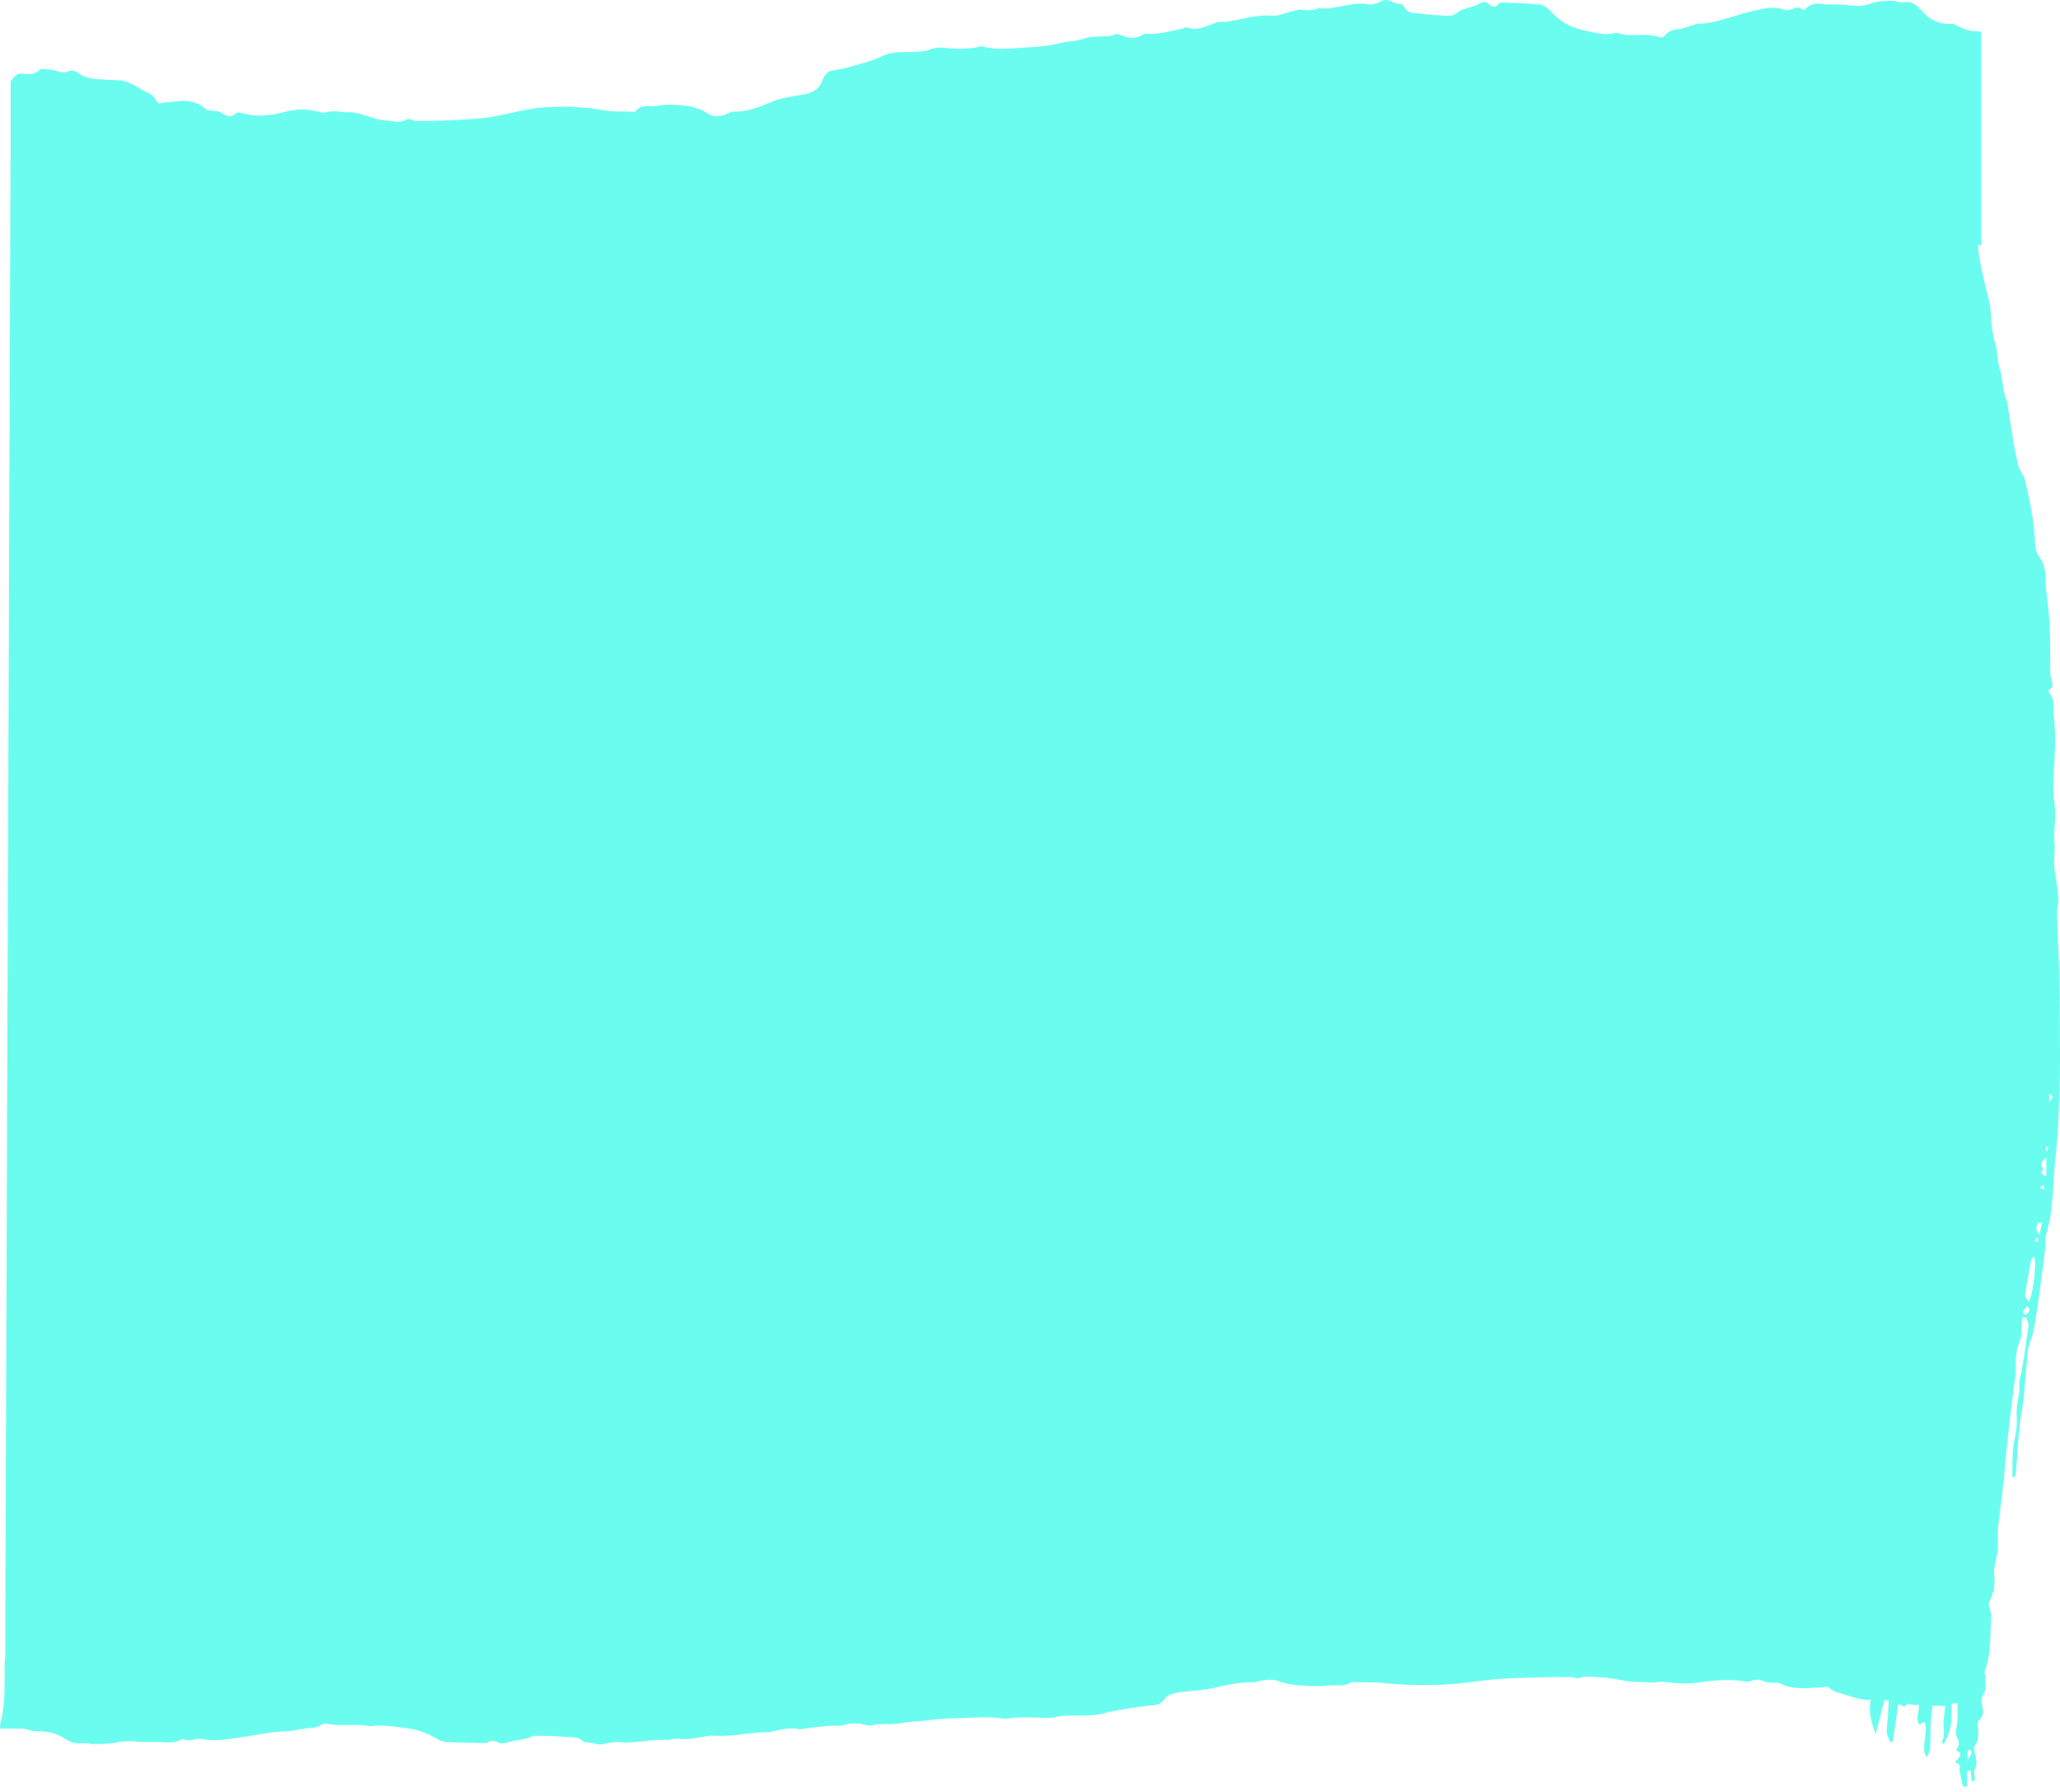 <svg width="392" height="341" fill="none" xmlns="http://www.w3.org/2000/svg"><path fill-rule="evenodd" clip-rule="evenodd" d="M376.387 46.627H377V6.068c-.188-.048-.375-.096-.562-.096-1.413 0-2.8-.385-4.188-1.155-.487-.288-.975-.288-1.475-.288-1.762 0-3.5-.626-5.2-2.598-1.013-1.203-2.05-1.732-3.125-1.492-.446.113-.9-.005-1.352-.122-.322-.083-.644-.166-.96-.166l-.602.016c-1.202.03-2.41.06-3.598.513-1.126.433-2.25.48-3.363.385-.35-.024-.703-.06-1.056-.097a32.078 32.078 0 0 0-1.057-.096 18.711 18.711 0 0 0-1.549-.01c-.259.005-.517.01-.775.01-.37 0-.739-.04-1.108-.082-1.18-.13-2.356-.261-3.517.948-.201.193-.426.193-.625 0-.557-.497-1.114-.294-1.665-.094a5.68 5.68 0 0 1-.423.142c-.488.145-.988.193-1.475 0-1.771-.604-3.532-.202-5.292.2l-.608.137c-1.192.267-2.383.633-3.574.998-2.243.688-4.485 1.376-6.739 1.408-.209 0-.427.084-.64.166a6.368 6.368 0 0 1-.197.074 55.08 55.08 0 0 0-.817.244h-.001a25.21 25.21 0 0 1-1.707.478c-.184.036-.368.062-.551.088-.799.112-1.591.223-2.374 1.163-.325.385-.7.433-1.05.337-1.353-.476-2.709-.446-4.065-.416-1.388.03-2.775.06-4.16-.45-1.641.54-3.282.183-4.915-.173h-.001a58.512 58.512 0 0 0-.771-.164c-2.575-.53-4.501-1.3-6.663-3.609-.9-.962-1.775-1.54-2.7-1.443-.157.028-.319-.008-.48-.043a1.693 1.693 0 0 0-.357-.053l-.074-.004c-1.95-.095-3.889-.19-5.839-.237-.212 0-.438 0-.625.289-.625.77-1.25.53-1.875-.048-.628-.604-1.266-.28-1.887.037-.071.036-.142.073-.213.107-.538.274-1.077.428-1.617.583-.791.226-1.583.453-2.37 1.053-.762.578-1.561.518-2.349.46-.13-.01-.26-.02-.389-.027A45.76 45.76 0 0 1 270 2.556a8.477 8.477 0 0 0-.468-.029c-.824-.036-1.656-.072-2.445-1.366-.25-.433-.549-.433-.837-.433-.49-.034-.98-.233-1.47-.431-.21-.085-.42-.17-.63-.243-.507-.16-1.02.063-1.535.288-.259.112-.518.225-.778.29a3.887 3.887 0 0 0-.383.114h-.001c-.292.097-.582.193-.878.126-1.716-.382-3.428-.049-5.141.285-1.518.296-3.037.592-4.559.389-.891.495-1.781.417-2.672.34a15.101 15.101 0 0 0-.703-.052c-.322-.031-.645.063-.97.158-.168.05-.336.099-.505.131-.465.096-.932.24-1.399.384-.938.289-1.879.579-2.814.482-1.79-.182-3.572.198-5.356.578-1.517.324-3.034.647-4.556.625-.28 0-.56.123-.84.246-.07.031-.14.062-.21.09a49.92 49.92 0 0 0-.595.22c-1.412.526-2.817 1.05-4.243.502-.254-.105-.509-.006-.763.093-.096.037-.191.074-.287.1-.32.07-.641.144-.962.217-1.645.376-3.296.753-4.938.793-.129 0-.259-.007-.39-.015-.436-.026-.874-.051-1.297.208-1.412.866-2.812.577-4.212 0-.425-.193-.838-.24-1.263 0-.412.24-.838.24-1.263.24-.469.046-.94.058-1.411.07-1.009.025-2.02.05-3.026.411-.826.3-1.657.399-2.487.498-.638.076-1.277.153-1.913.32-2.12.574-4.251.702-6.382.831l-.581.035c-.471.027-.941.062-1.412.097-2.063.154-4.121.308-6.187-.241a1.657 1.657 0 0 0-.838-.048c-2.25.577-4.5.433-6.75.24-.838-.096-1.687-.048-2.525.29-1.048.383-2.109.432-3.157.48h-.006c-.445.021-.891.026-1.337.031-1.591.018-3.183.035-4.775.787-1.529.755-3.073 1.184-4.614 1.612-.425.118-.85.236-1.274.36a31.578 31.578 0 0 1-3.575.77c-.712.145-1.375.53-2 2.117-.337.867-.774 1.251-1.187 1.54-.688.433-1.388.77-2.087.866-.387.068-.774.132-1.161.196-1.791.296-3.586.592-5.365 1.344-2.375 1.01-4.762 1.876-7.149 1.732-.174 0-.352.095-.528.19a2.28 2.28 0 0 1-.31.147c-1.337.577-2.687.866-4 0-1.962-1.251-3.912-1.444-5.888-1.588a14.402 14.402 0 0 0-3.799.192c-.402.073-.806.058-1.21.042-.93-.035-1.863-.07-2.778.969-.1.115-.216.108-.335.1-.03-.002-.06-.004-.09-.004-.633-.032-1.267-.037-1.9-.043-1.267-.01-2.533-.021-3.8-.246-3.8-.673-7.6-.818-11.4-.529-2.151.151-4.302.63-6.453 1.107-.586.13-1.173.26-1.76.384-2.715.595-5.44.732-8.159.87-.585.03-1.17.059-1.753.093-2.038.096-4.063.096-6.1.096-.245 0-.49-.093-.734-.184-.39-.148-.776-.294-1.154-.057-.956.585-1.912.432-2.864.28-.38-.06-.758-.122-1.136-.135-1.086-.047-2.17-.407-3.253-.768-1.16-.386-2.32-.772-3.484-.772-.54.018-1.082-.036-1.623-.09-.934-.092-1.868-.184-2.802.09-.563.145-1.125 0-1.688-.144-2.037-.53-4.087-.481-6.112.048-2.738.722-5.475 1.058-8.213.289-.064-.015-.129-.032-.194-.049-.362-.094-.729-.189-1.068.097-.913.866-1.8.48-2.712-.145-.393-.274-.798-.304-1.197-.333-.16-.012-.32-.024-.479-.052a2.282 2.282 0 0 0-.424-.042c-.282-.011-.563-.022-.838-.246-2.013-1.78-4.038-1.732-6.075-1.444a8.885 8.885 0 0 1-.971.096c-.519.032-1.039.064-1.554.241-.375.144-.675-.192-1-.77a2.56 2.56 0 0 0-.8-.866 5.308 5.308 0 0 0-.703-.403 10.73 10.73 0 0 1-.335-.174 27.376 27.376 0 0 1-1.363-.747c-1.281-.732-2.564-1.466-3.874-1.466-1.106 0-2.212-.081-3.319-.162-.369-.028-.737-.055-1.106-.079-.988-.096-1.963-.24-2.938-.962-.825-.625-1.675-.77-2.525-.337-.438.217-.877.082-1.316-.052l-.146-.044c-.794-.31-1.602-.373-2.408-.437a19.993 19.993 0 0 1-.967-.092c-1.104 1.159-2.238 1.054-3.367.95a18.713 18.713 0 0 0-.408-.036c-.563-.048-1.087.337-1.637 1.01l-.001.001c-.125.144-.25.288-.362.432V31H2l-.982 275.001H1v9.477c-.1.543-.109 1.088-.109 1.635-.012.703-.013 1.406-.014 2.108-.005 2.811-.01 5.622-.723 8.433-.123.446-.154.892-.154 1.348h4.57c.394.087.787.191 1.18.313.487.161.975.161 1.475.161 1.763 0 3.5.349 5.2 1.449 1.012.67 2.05.965 3.125.831.445-.063.9.003 1.352.068.322.047.643.093.96.093.2-.004.401-.006.602-.009 1.202-.017 2.41-.033 3.599-.286 1.125-.241 2.25-.268 3.362-.215.35.014.703.034 1.056.054.353.02.706.04 1.056.054.517.018 1.034.012 1.55.006.259-.003.517-.006.776-.006.368 0 .737.023 1.106.045h.001c1.18.073 2.356.146 3.517-.528a.649.649 0 0 1 .625 0c.557.277 1.114.164 1.665.052.142-.028.282-.057.423-.079.487-.08.987-.107 1.475 0 1.771.337 3.532.113 5.292-.111h.001l.607-.077a79.858 79.858 0 0 0 3.572-.556h.002c2.243-.384 4.485-.768 6.739-.785.21 0 .427-.047.64-.093.066-.014.132-.029.197-.041.271-.044.544-.09.818-.137h.005a40.982 40.982 0 0 1 1.702-.266c.184-.02.367-.034.55-.049.8-.062 1.592-.124 2.375-.648.325-.215.7-.242 1.05-.188 1.353.265 2.71.248 4.065.232 1.388-.017 2.775-.034 4.16.251 1.641-.301 3.282-.102 4.915.096l.773.092c2.575.295 4.5.724 6.662 2.012.9.536 1.775.858 2.7.805a2.16 2.16 0 0 1 .48.024c.12.014.24.029.358.029l.066.002c1.953.053 3.893.106 5.846.132.213 0 .438 0 .625-.161.625-.429 1.25-.295 1.875.027.628.337 1.266.156 1.887-.021l.096-.027a5.41 5.41 0 0 1 .117-.032c.537-.153 1.077-.239 1.617-.325.791-.126 1.583-.253 2.371-.587.761-.323 1.56-.289 2.348-.257l.002.001h.003l.384.014a80.88 80.88 0 0 1 4.425.215 18.366 18.366 0 0 0 .468.016c.824.02 1.656.04 2.444.762.25.241.551.241.838.241.49.019.98.13 1.47.24v.001c.21.047.42.095.63.135.507.089 1.02-.035 1.535-.16.259-.063.518-.126.777-.162.129-.016.257-.04.384-.064.293-.054.583-.108.879-.07 1.715.213 3.427.027 5.14-.159h.001c1.518-.165 3.037-.33 4.559-.217.891-.276 1.781-.233 2.672-.189.234.011.469.023.703.028.322.018.645-.035.97-.088.167-.027.336-.055.505-.073.465-.053.932-.133 1.399-.214.939-.161 1.879-.322 2.814-.269 1.79.102 3.572-.11 5.356-.322h.001c1.516-.18 3.033-.361 4.555-.348.28 0 .56-.069.84-.138h.002l.208-.05.595-.122c1.412-.294 2.818-.586 4.243-.281.254.059.509.004.763-.051l.097-.021c.063-.013.126-.025.19-.035l.295-.037.667-.084c1.645-.21 3.296-.42 4.938-.442.129 0 .258.004.389.008h.001c.436.015.874.029 1.297-.116 1.413-.483 2.813-.322 4.212 0 .425.108.838.134 1.263 0 .413-.134.838-.134 1.263-.134.469-.025.94-.032 1.411-.039 1.009-.014 2.021-.028 3.026-.229.826-.167 1.657-.222 2.487-.278a24.151 24.151 0 0 0 1.913-.178c2.12-.32 4.251-.392 6.382-.463h.002l.324-.011.255-.009c.469-.015.937-.034 1.405-.054h.006c2.064-.086 4.122-.171 6.188.134.276.054.563.054.838.027 2.25-.322 4.5-.241 6.75-.134.838.054 1.688.027 2.525-.161 1.048-.214 2.108-.241 3.156-.268h.007a44.546 44.546 0 0 1 1.337-.017c1.591-.01 3.183-.02 4.775-.439 1.528-.421 3.072-.66 4.613-.899h.001c.425-.066.849-.132 1.274-.201a53.67 53.67 0 0 1 3.575-.429c.712-.081 1.375-.296 2-1.181.337-.483.775-.697 1.187-.858.688-.242 1.388-.43 2.087-.483.385-.038.77-.074 1.155-.109l.006-.001c1.791-.164 3.586-.33 5.365-.749 2.375-.563 4.762-1.046 7.149-.966.174 0 .352-.053.528-.106.104-.031.208-.062.31-.081 1.338-.322 2.687-.483 4 0 1.963.697 3.913.804 5.888.885 1.262.054 2.537.027 3.799-.107.402-.041.806-.032 1.21-.024.93.02 1.863.04 2.778-.54.1-.064.216-.06.335-.056l.09.003c.633.017 1.267.02 1.9.023 1.267.006 2.533.012 3.8.138 3.8.375 7.6.456 11.4.295 2.151-.085 4.301-.351 6.452-.618.587-.072 1.174-.145 1.76-.214 2.716-.331 5.44-.408 8.159-.485h.001a338.55 338.55 0 0 0 1.753-.052c2.038-.053 4.063-.053 6.1-.053.245 0 .49.051.734.103.39.082.777.163 1.153.031.957-.326 1.913-.241 2.865-.156.379.034.758.068 1.135.075 1.087.026 2.17.227 3.253.428h.001c1.16.216 2.32.431 3.484.431.541-.01 1.082.02 1.623.05.934.051 1.868.103 2.802-.05.563-.081 1.125 0 1.687.08 2.038.295 4.088.269 6.113-.026 2.737-.403 5.475-.591 8.213-.161.061.007.122.016.184.025l.004.001h.003l.003.001c.363.052.729.105 1.068-.054.912-.483 1.8-.269 2.712.08.393.153.797.17 1.197.186.161.007.321.013.479.029.141.018.282.021.423.024h.001c.282.006.563.012.838.137 2.012.992 4.037.966 6.075.805.322-.031.647-.042.971-.054.519-.017 1.039-.035 1.554-.134.375-.081.675.107 1 .429.25.242.525.376.8.483.23.091.465.158.703.225l.081.023c.084.024.169.048.253.074.456.126.91.271 1.364.416 1.281.409 2.564.818 3.874.818.182 0 .364.001.546.004-.549 2.191.114 4.364.914 6.546l1.612-6.469.247.01.612.024a98.028 98.028 0 0 1-.202 3.552l-.035.515c-.015.189-.037.379-.058.568-.058.504-.115 1.009-.054 1.513.037.383.199.766.36 1.149.081.192.161.384.227.575.083-.005.174-.007.264-.01.091-.002.182-.005.266-.01.167-1.174.342-2.348.517-3.522.174-1.174.349-2.349.516-3.523.07 0 .14-.002.21-.005.069-.002.139-.005.209-.005.195.129.391.248.67.426.284-.197.525-.395.731-.592a3.706 3.706 0 0 0 2.101.171c.067.472-.024.945-.117 1.424-.148.764-.299 1.544.189 2.356l.519-.258.514-.257c.363 1.095.214 2.16.068 3.207-.168 1.208-.333 2.392.295 3.571l.076-.134c.284-.501.568-1.002.594-1.511.049-.824.06-1.645.072-2.467.014-1.056.029-2.112.123-3.171.078-.873.177-1.746.29-2.618.492.053.987.075 1.482.097.311.014.622.027.933.049a37.415 37.415 0 0 1-.303 2.64c-.075.499-.032 1 .012 1.5.07.811.14 1.622-.292 2.424-.094.148.004.31.103.473.047.077.094.154.121.231.865-1.397 1.34-2.795 1.48-4.202.069-.663.064-1.327.06-1.992a23.423 23.423 0 0 1 .022-1.522 5.68 5.68 0 0 1 1.138-.112l.003.744c.005.829.009 1.659-.023 2.486-.013.383-.082.769-.151 1.156-.078.433-.156.867-.156 1.301 0 .29.13.584.259.877.069.157.139.315.188.471.084.277.139.565.111.842a2.47 2.47 0 0 1-.151.317c-.164.317-.39.753-.295.793 1.238.605.66 1.22.082 1.835l-.026.028-.043.045c-.141.148-.332.347-.181.401.942.313.863.686.784 1.059-.031.147-.062.294-.03.437l.335 1.536.335 1.536h.754v-3.032h.726c.028.327.049.651.07.976.021.324.042.649.07.976.095-.005.186-.007.273-.008.117-.002.229-.002.341-.002v-.664c0-.172-.024-.346-.048-.522-.054-.39-.108-.783.104-1.153.412-.74.255-1.474.097-2.212a19.796 19.796 0 0 1-.069-.334 7.66 7.66 0 0 0-.085-.41c-.121-.534-.243-1.073.113-1.562.573-.831.554-1.655.535-2.482-.006-.22-.011-.439-.005-.659.009-.16-.02-.326-.049-.493-.065-.373-.13-.748.217-1.063.982-.882.8-1.776.618-2.673-.15-.734-.299-1.47.191-2.202.519-.772.468-1.589.416-2.404-.02-.326-.041-.652-.025-.975.012-.151-.031-.304-.075-.457-.058-.207-.117-.413-.036-.613.954-2.626 1.035-5.259 1.116-7.893.017-.526.033-1.053.056-1.58l.011-.272c.03-.735.061-1.481-.262-2.195-.223-.505-.196-.951.028-1.447.754-1.625 1.089-3.25.837-4.905-.103-.746.053-1.497.209-2.25.055-.267.111-.534.154-.802.042-.244.098-.487.154-.73.096-.415.192-.828.209-1.241.026-.491-.006-.983-.039-1.476-.038-.594-.077-1.189-.016-1.784.176-1.707.389-3.41.602-5.113.158-1.262.316-2.524.459-3.785.139-1.234.244-2.467.349-3.701.104-1.234.209-2.467.349-3.701.474-4.32.949-8.631 1.563-12.941.11-.79.12-1.579.129-2.369.017-1.41.034-2.82.625-4.23.411-.999.438-2.013.465-3.027.012-.435.024-.87.066-1.303 0-.033-.004-.067-.007-.1-.006-.066-.012-.132.007-.198.027-.099.111-.188.195-.287.223 0 .419.01.642.01.047.191.118.383.189.575.143.383.286.766.23 1.149-.295 2.18-.637 4.354-.978 6.527-.112.711-.224 1.422-.334 2.133a5.36 5.36 0 0 1-.188.727c-.086.283-.173.566-.203.849-.042.361-.028.721-.014 1.08.014.359.028.718-.014 1.08-.059.457-.142.913-.225 1.368-.115.629-.229 1.255-.278 1.882-.039.563-.023 1.124-.006 1.685.019.623.037 1.246-.022 1.872-.063.687-.199 1.375-.335 2.064-.103.523-.207 1.047-.279 1.573-.112.961-.139 1.912-.167 2.873-.019.674-.013 1.343-.007 2.013.003.336.007.672.007 1.009.474-.109.53-.228.558-.346.19-1.606.299-3.213.409-4.821.164-2.41.328-4.821.764-7.228.352-1.958.512-3.92.672-5.883.069-.84.138-1.68.221-2.52.054-.466.087-.934.12-1.403.053-.746.106-1.495.243-2.244.112-.574.307-1.147.503-1.719.195-.572.391-1.144.502-1.719.442-2.339.774-4.688 1.105-7.027l.012-.087c.419-3.032.81-6.055 1.173-9.087.035-.264.016-.53-.004-.796-.026-.361-.053-.722.06-1.076 1.058-3.487 1.275-6.997 1.492-10.503l.071-1.14c.084-1.391.224-2.778.364-4.165.139-1.38.279-2.76.362-4.139.196-3.557.335-7.104.391-10.662.045-3.09.018-6.174-.009-9.262l-.019-2.321c-.028-3.141-.056-6.272-.139-9.403a566.365 566.365 0 0 0-.152-3.889c-.08-1.959-.161-3.92-.211-5.881-.013-.507.052-1.014.118-1.52.075-.582.15-1.163.105-1.74-.078-1.024-.241-2.048-.405-3.072a47.018 47.018 0 0 1-.349-2.458c-.084-.782-.035-1.567.014-2.353.049-.787.098-1.575.014-2.363-.115-1.061-.037-2.122.042-3.183.054-.742.109-1.485.098-2.227-.013-.778-.098-1.553-.182-2.329-.098-.904-.196-1.808-.181-2.715.015-1.442.093-2.882.171-4.322.069-1.26.138-2.521.164-3.783.028-1.843-.028-3.686-.252-5.529-.047-.417-.038-.836-.03-1.255.022-1.058.044-2.119-.835-3.155-.168-.208-.251-.515.056-.674.717-.374.624-.76.531-1.149-.023-.096-.046-.192-.057-.287a6.292 6.292 0 0 0-.138-.606c-.084-.323-.169-.647-.169-.97-.021-1.139-.022-2.279-.023-3.418-.001-1.824-.003-3.647-.088-5.47-.078-1.711-.276-3.427-.474-5.141-.088-.757-.175-1.514-.252-2.271a20.521 20.521 0 0 1-.077-1.399c-.047-1.492-.095-2.979-1.18-4.467-.713-.969-.777-2-.839-3.018a27.32 27.32 0 0 0-.026-.41c-.224-3.865-1.006-7.7-1.983-11.544a2.497 2.497 0 0 0-.251-.535l-.028-.05c-.099-.206-.218-.412-.337-.618-.219-.379-.438-.757-.529-1.135a90.665 90.665 0 0 1-1.061-5.311c-.145-.904-.281-1.808-.417-2.711-.205-1.356-.409-2.712-.644-4.067-.044-.272-.15-.544-.258-.818-.095-.245-.191-.49-.244-.738-.14-.708-.258-1.414-.377-2.12-.119-.706-.237-1.412-.377-2.12-.062-.305-.147-.608-.231-.91-.105-.377-.21-.753-.272-1.132-.048-.323-.08-.648-.113-.973-.043-.433-.086-.866-.166-1.296-.101-.52-.23-1.038-.358-1.555-.19-.765-.38-1.527-.479-2.29-.109-.725-.15-1.453-.191-2.181-.053-.951-.106-1.903-.312-2.852-.218-.982-.46-1.962-.702-2.943-.661-2.675-1.322-5.351-1.485-8.042zm10.619 192.533c.642.615-.084 7.362-.977 8.591-.107-.197-.228-.369-.337-.526-.204-.293-.37-.53-.333-.762.307-2.239.726-4.469 1.145-6.698.017-.111.13-.221.26-.348.081-.078.168-.162.242-.257zm2.401-18.833l-.142.119c-.314.26-.628.52-.723.789-.101.267-.02.542.06.817.054.184.107.368.107.551.008.103-.045.209-.098.315-.145.292-.295.593.768.884.027-1.207.028-2.343.028-3.475zm-14.993 112.748c.195 0 .363-.009.558-.009.406.426.113.843-.181 1.261-.171.242-.342.486-.377.732v-1.984zm10.825-83.893c.226-.238.448-.472.204-.708 1.005.664 1.005.853.083 1.754-.928-.369-.603-.712-.287-1.046zm2.772-16.502h.587a66.452 66.452 0 0 0-.475 2.289c-.754-.773-.893-1.546-.112-2.289zm1.927-22.889c.041-.165.184-.329.327-.493.333-.381.662-.757-.327-1.132v1.625zm-2.094 26.515h-.642c.055-.227.139-.445.223-.663a6.373 6.373 0 0 0 .419.01v.653zm1.145-10.701c-1.117.277-.978.486 0 .813v-.813zm.572-7.362c.07.012.14.025.209.039-.055.248-.111.506-.167.753h-.251v-.832c.069.015.139.027.209.04z" fill="#6AFDEF"/></svg>